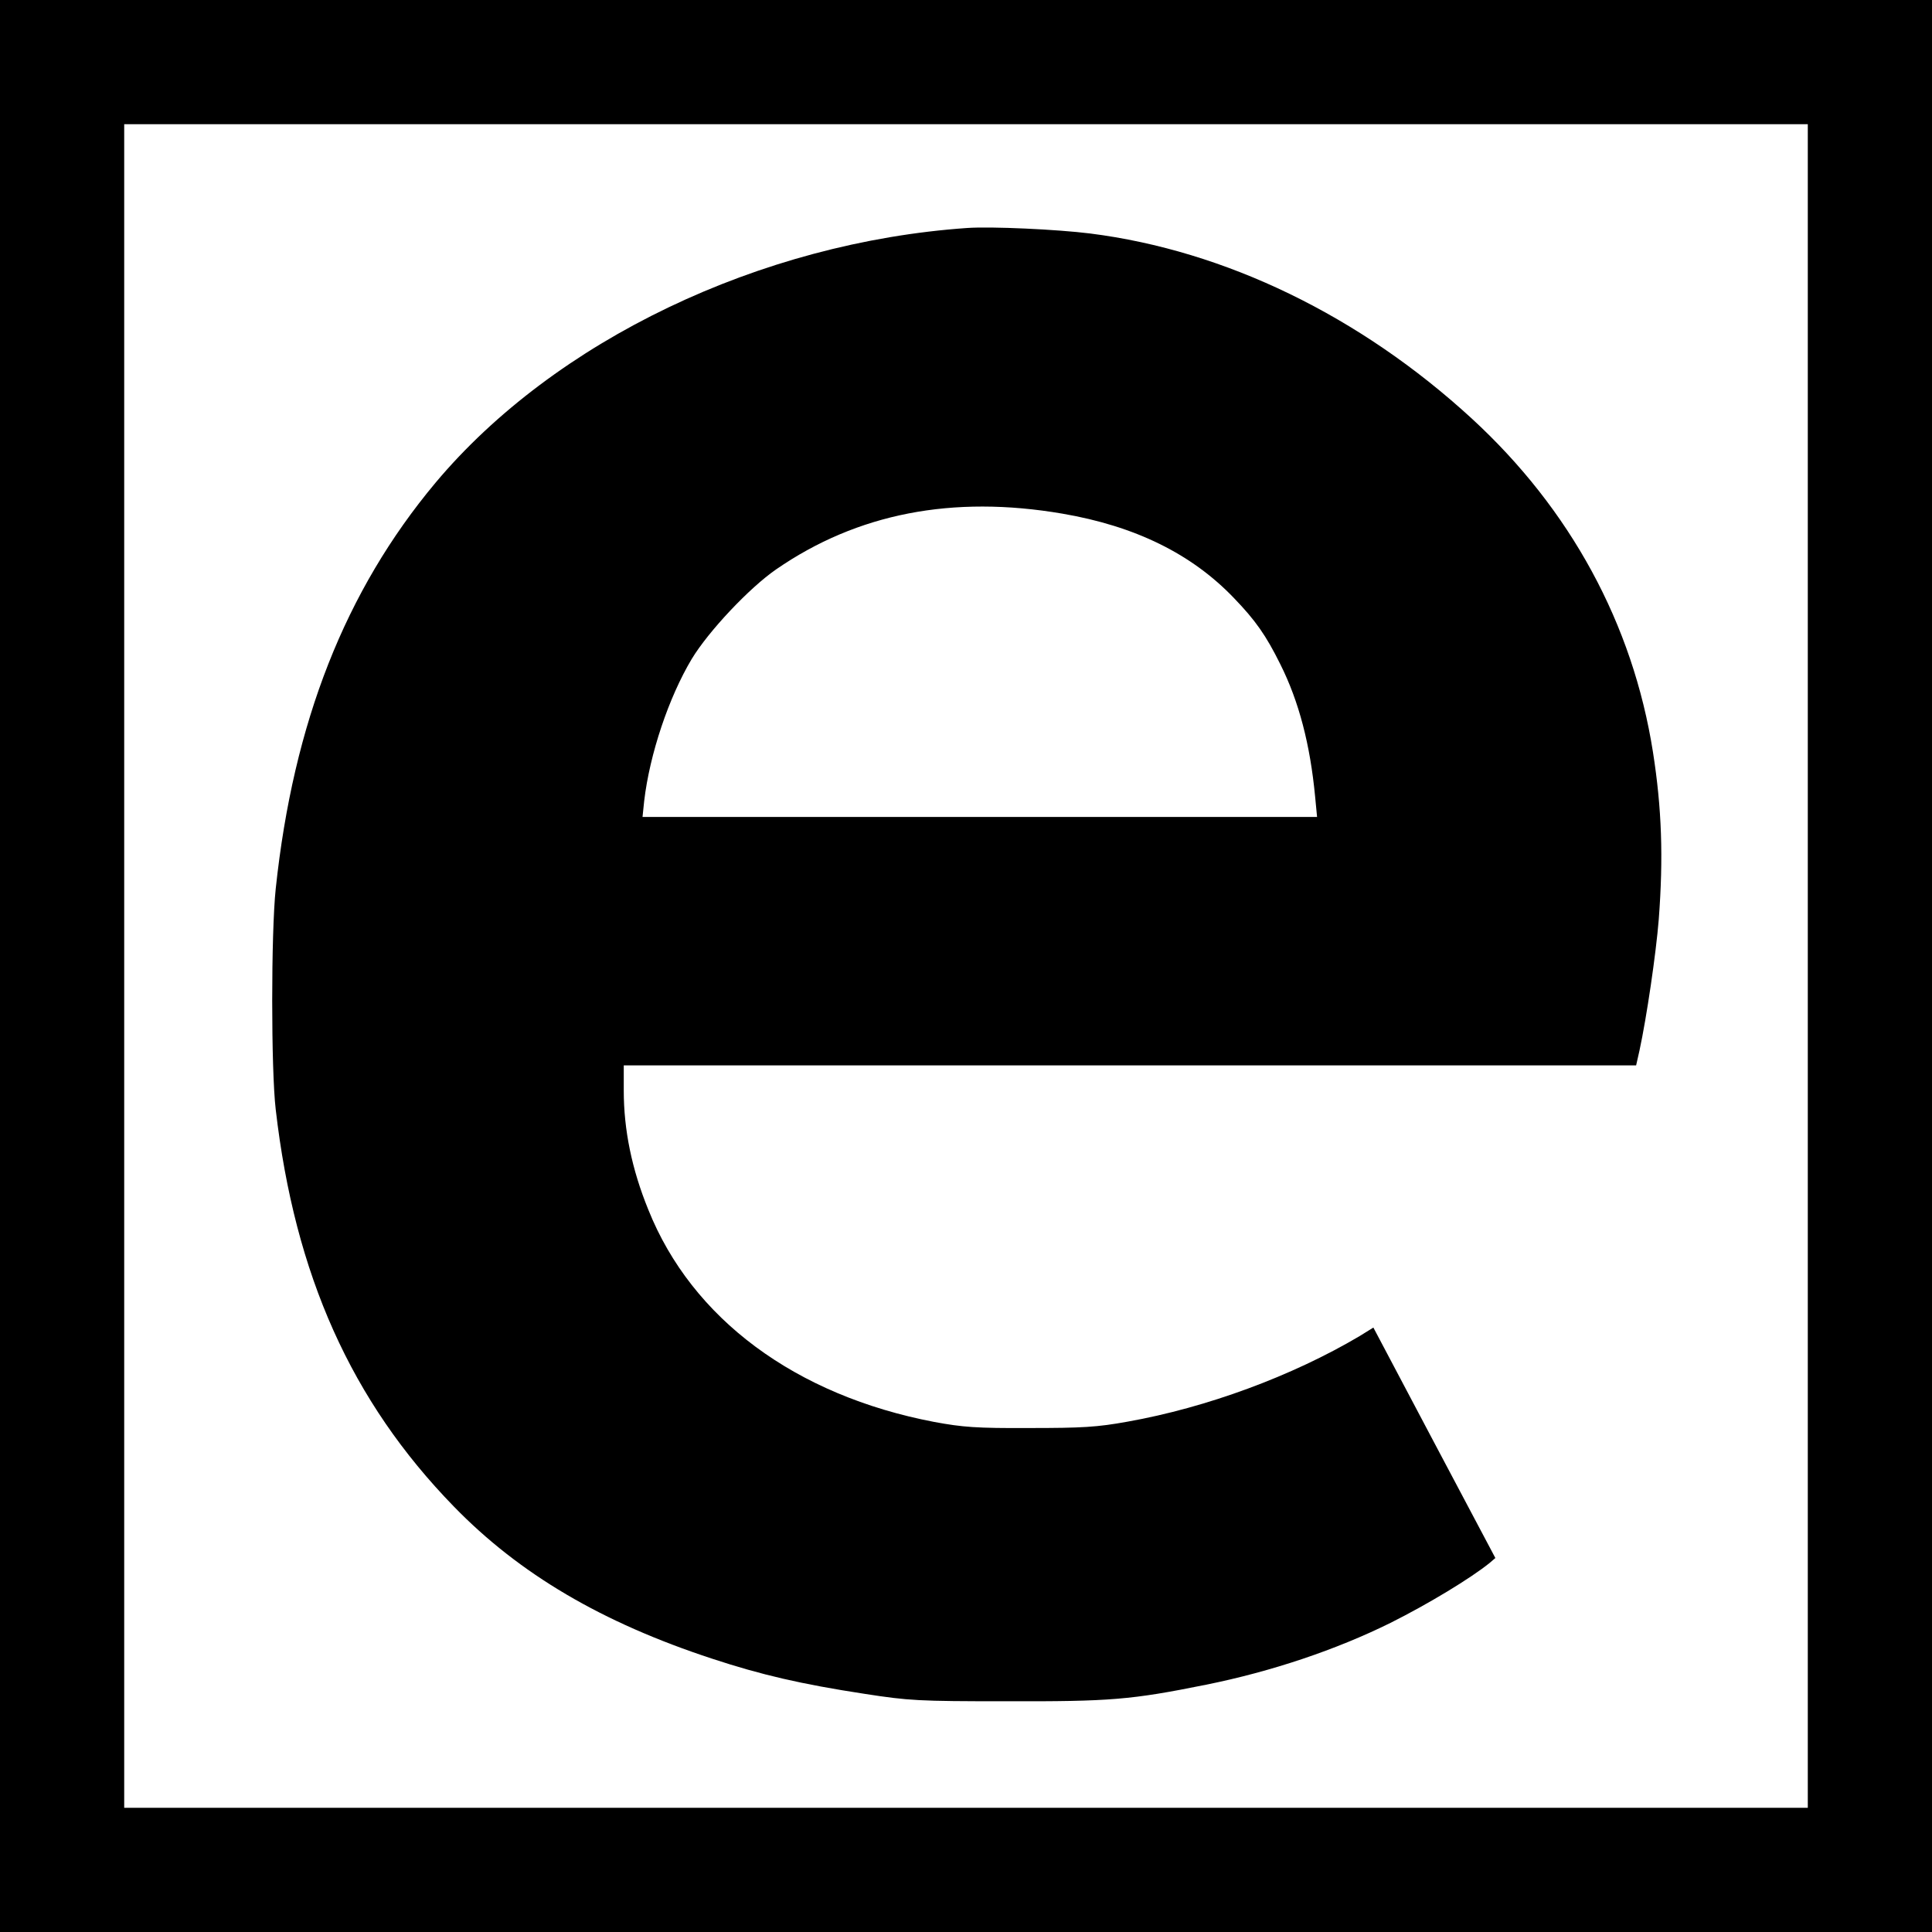 <svg version="1" xmlns="http://www.w3.org/2000/svg" width="933.333" height="933.333" viewBox="0 0 700 700"><path d="M0 350v350h700V0H0v350zm655 0v305H45V45h610v305z"/><path d="M350.5 82.6c-75.1 5.2-149.5 40.8-192.7 92.3-32.7 39.1-51.5 86.8-57.9 147.1-1.7 16-1.7 65.6 0 80 6.9 59.9 27.4 105.7 64.5 143.8 23.8 24.5 53.7 42.1 93.7 55.2 17.6 5.8 32.2 9.2 55.1 12.7 16.1 2.5 19.6 2.7 51.3 2.7 37.8.1 45.2-.5 72.5-6 23.8-4.8 47.2-12.7 66.8-22.4 13.8-6.9 29.1-16.2 35.9-21.7l2.1-1.8-22.1-41.7-22.1-41.8-5 3.1c-24.5 14.5-55.4 25.9-84.1 31-11 2-16.5 2.3-35.5 2.3-19.3.1-24.2-.3-34.5-2.2-50.3-9.6-87.8-37.4-103.6-76.9-6-14.7-8.9-29-8.9-43.1V386h366.8l1.2-5.3c2.6-12 6-35.1 7-47.6 1.7-22.4 1.1-40.2-2.1-60.6-7.3-46.4-29.9-88-65.7-120.9-40.4-37.1-89.2-60.8-138.2-67-12-1.5-35.9-2.6-44.5-2zm34.4 103.5c26.3 4.5 46.8 14.5 62.2 30.6 7.8 8.1 11.6 13.5 16.8 24 6.7 13.4 10.8 29 12.6 48l.7 7.3H232.8l.6-5.8c2-17 8.9-37.5 17.2-51.4 6.1-10.1 20.9-25.8 30.6-32.5 29.4-20.3 63.9-27 103.7-20.2z"/></svg>